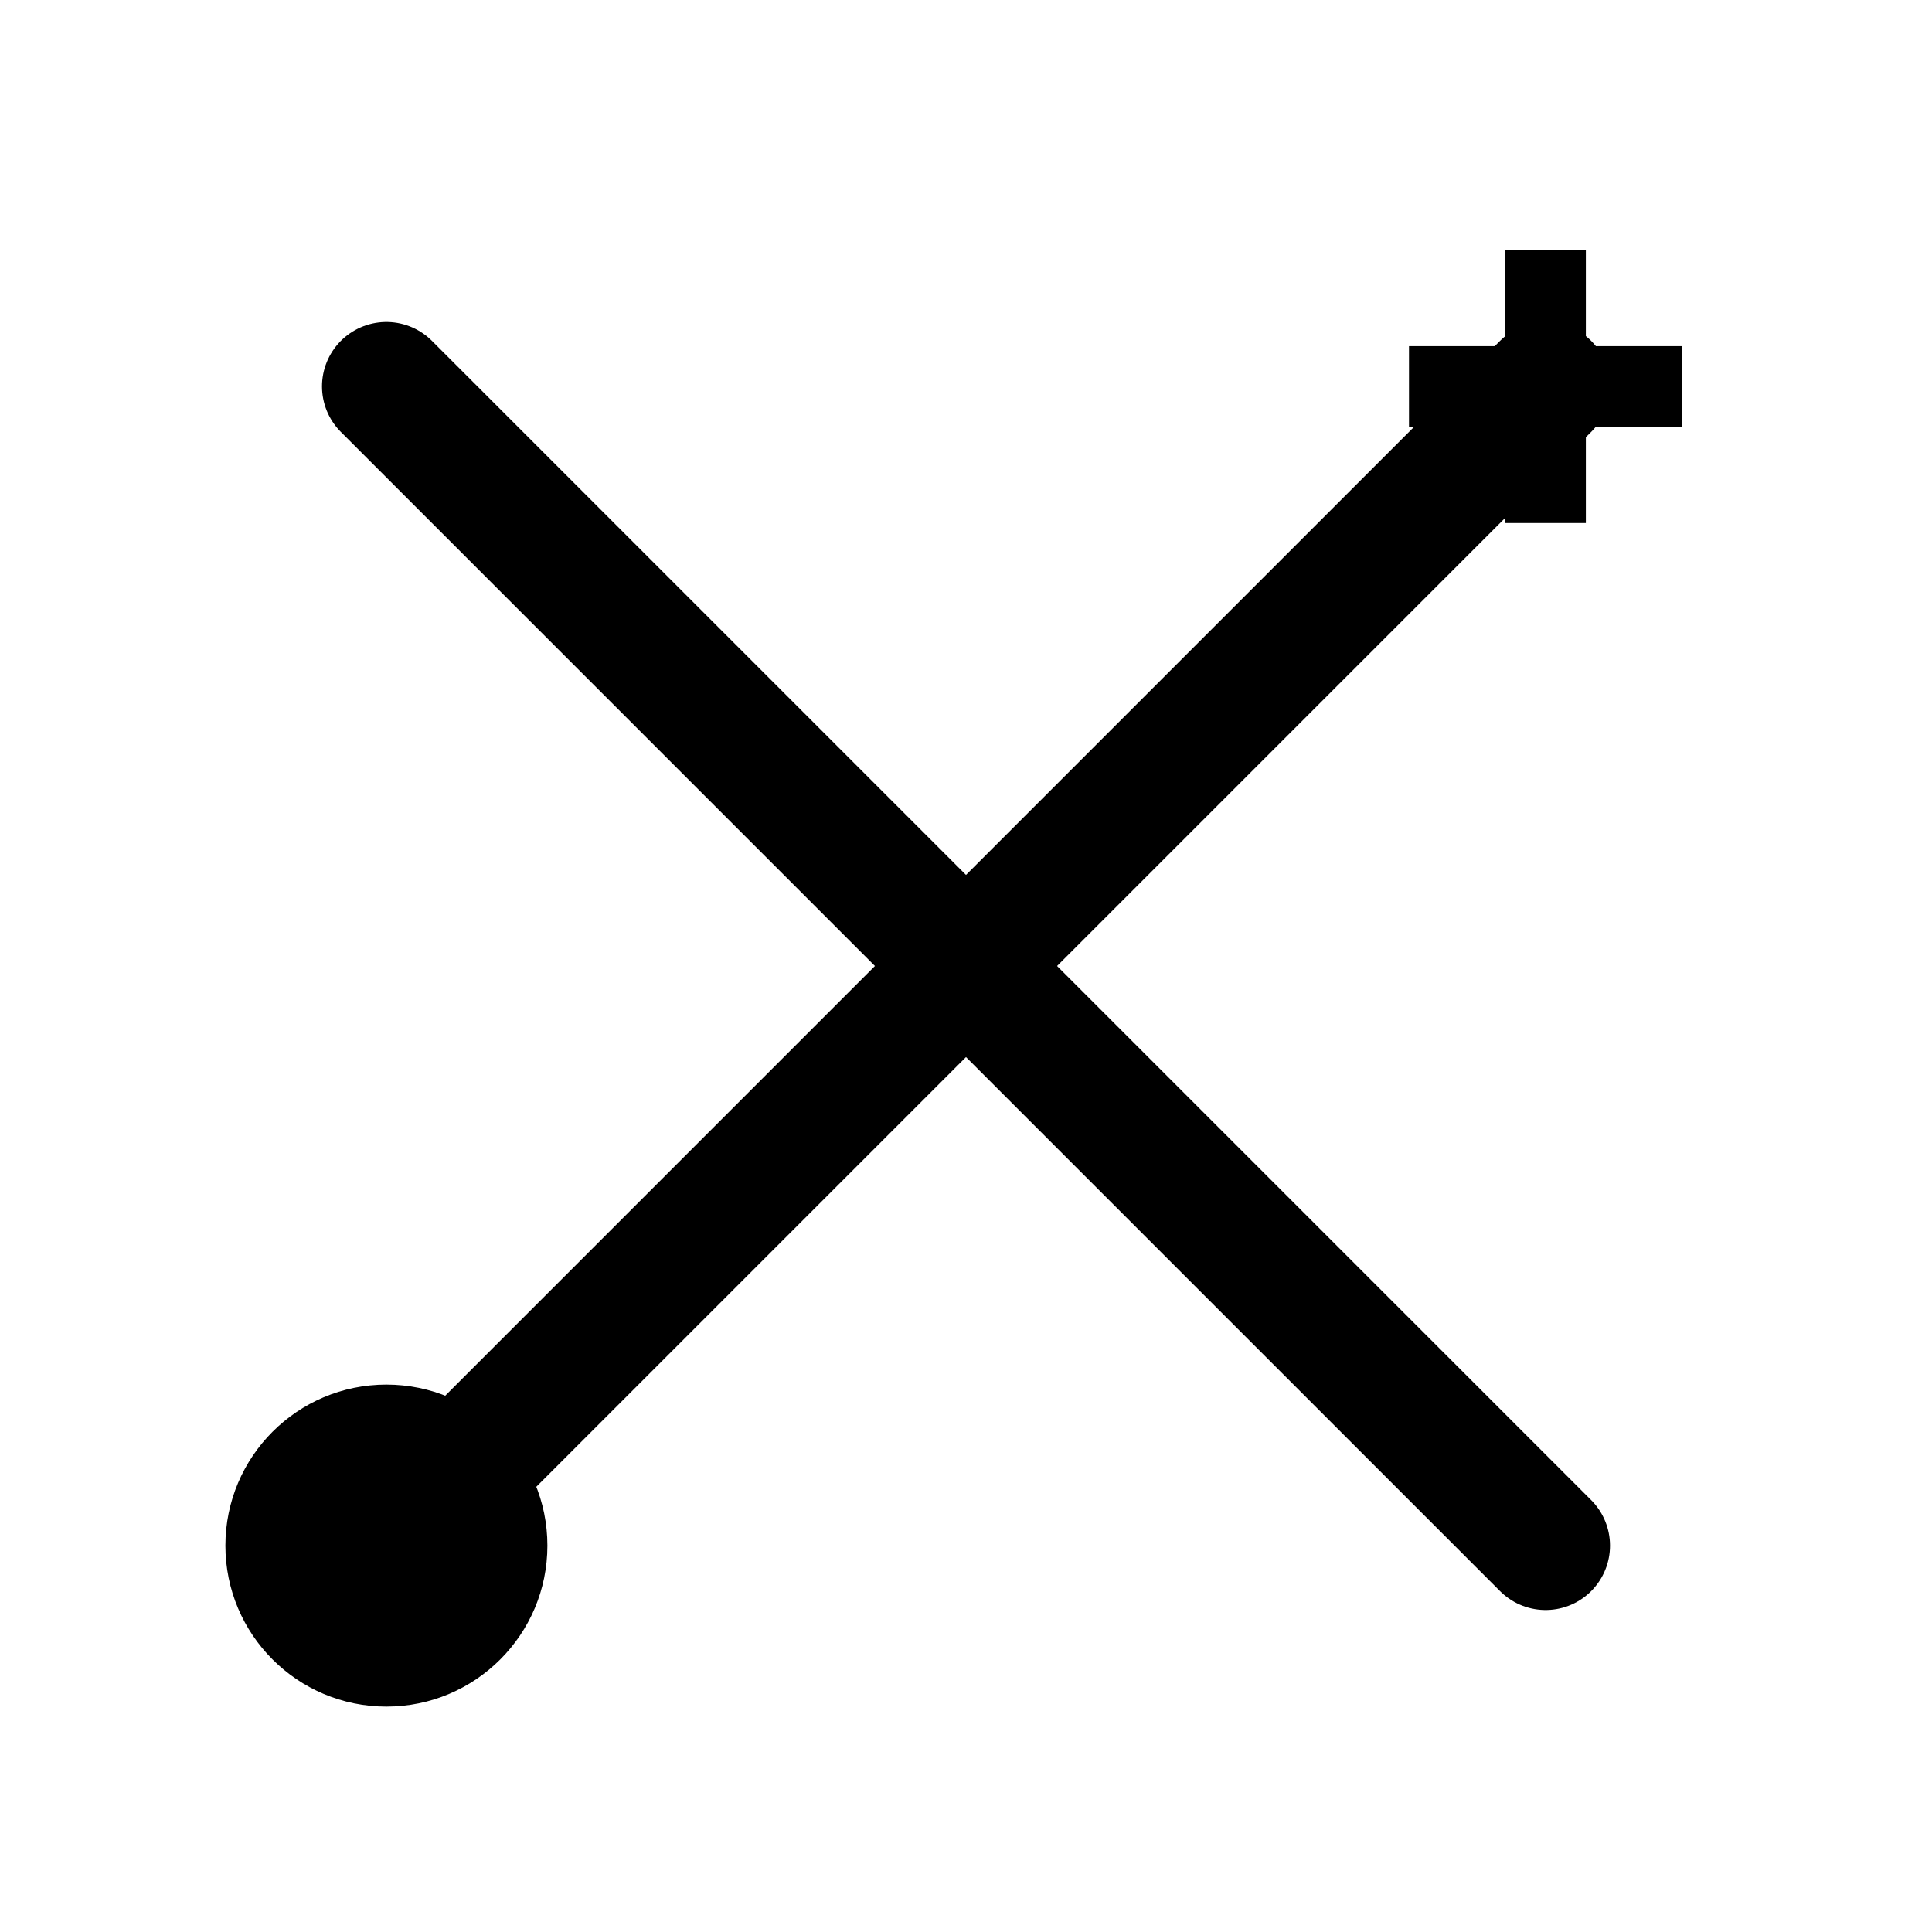 <svg width="60" height="60" xmlns="http://www.w3.org/2000/svg">
  <!-- X icon with smaller X at NE tip and circle at SW -->
  <g transform="translate(30, 30)">
    <!-- Main diagonal line: SW to NE -->
    <line x1="-18" y1="18" x2="18" y2="-18" stroke="black" stroke-width="4" stroke-linecap="round"/>
    <!-- Circle at SW end (origin) -->
    <circle cx="-18" cy="18" r="5" fill="black"/>
    
    <!-- Small X at NE end (destination), rotated 45 degrees -->
    <g transform="translate(18, -18) rotate(45)">
      <line x1="-3" y1="-3" x2="3" y2="3" stroke="black" stroke-width="2.5"/>
      <line x1="3" y1="-3" x2="-3" y2="3" stroke="black" stroke-width="2.5"/>
    </g>
    
    <!-- Other diagonal line: NW to SE (plain) -->
    <line x1="-18" y1="-18" x2="18" y2="18" stroke="black" stroke-width="4" stroke-linecap="round"/>
  </g>
</svg>
